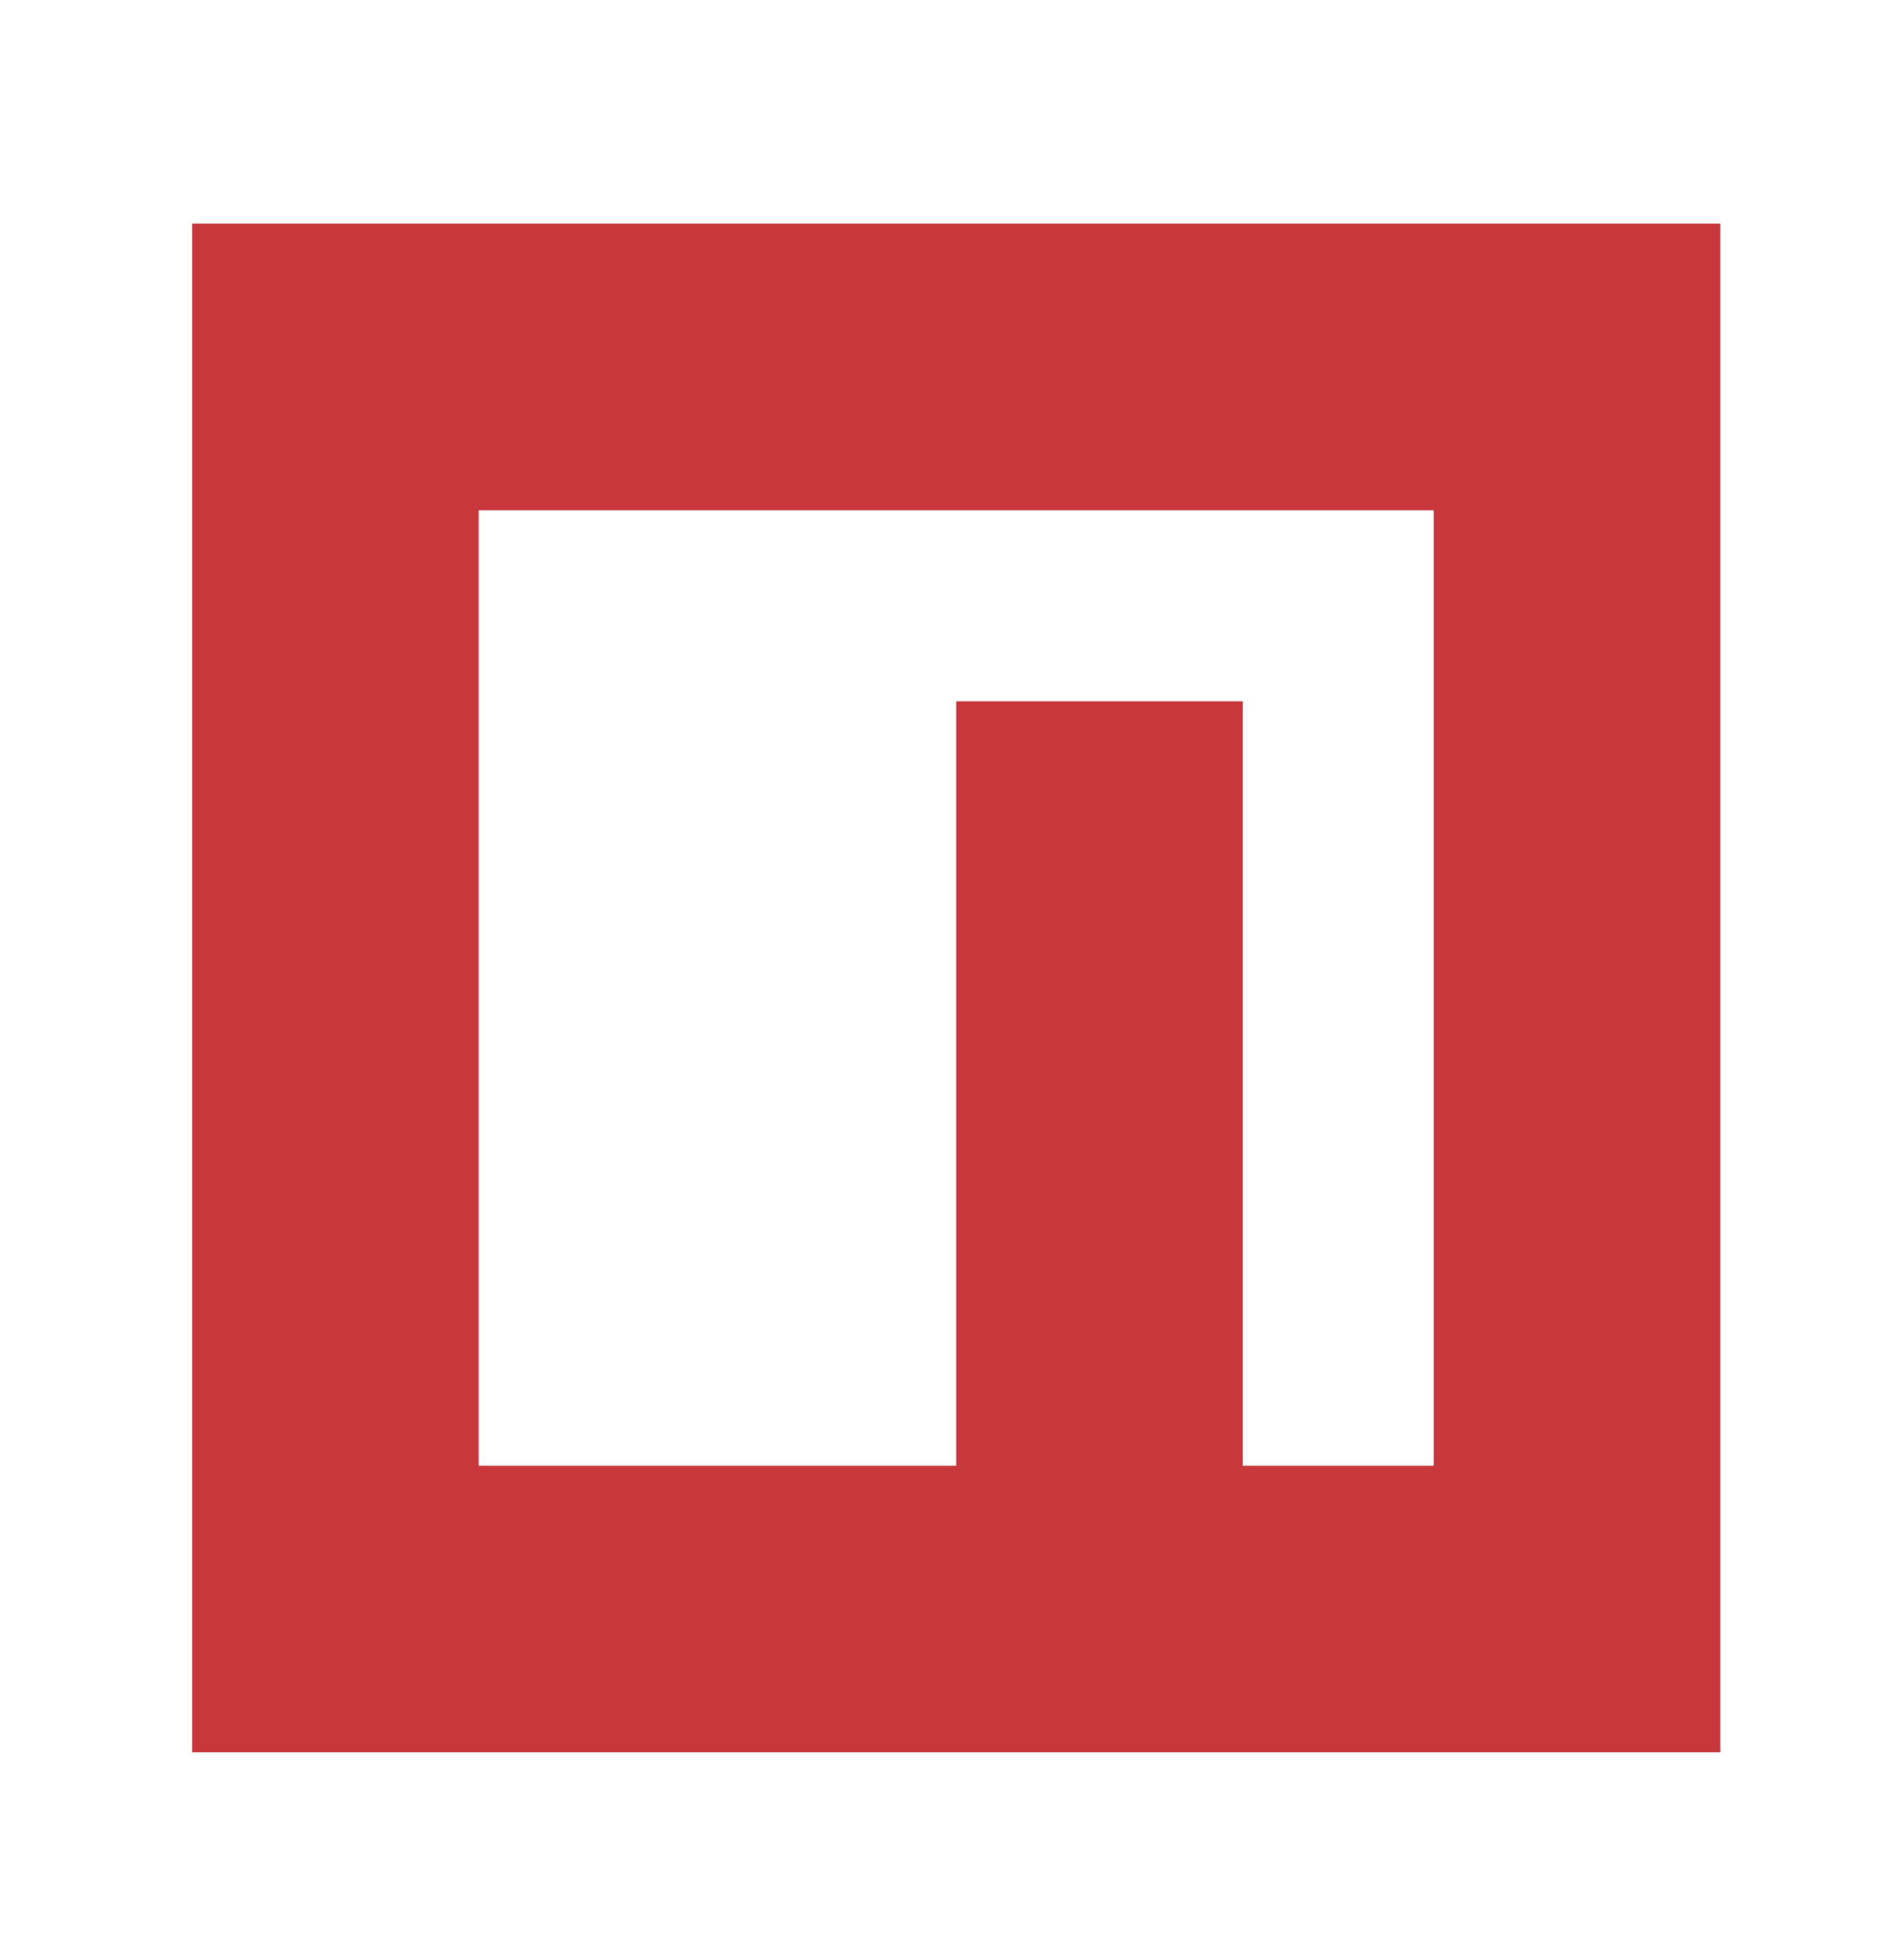 <svg width="40" height="41" viewBox="0 0 40 41" fill="none" xmlns="http://www.w3.org/2000/svg">
<g opacity="0.9" filter="url(#filter0_d_59_1768)">
<path d="M3.093 35.855V3.752H35.196V35.855H3.093Z" fill="#C12127"/>
<path d="M9.112 9.771H29.177V29.836H25.164V13.784H19.145V29.836H9.112V9.771Z" fill="white"/>
</g>
<defs>
<filter id="filter0_d_59_1768" x="0.26" y="0.919" width="39.657" height="39.657" filterUnits="userSpaceOnUse" color-interpolation-filters="sRGB">
<feFlood flood-opacity="0" result="BackgroundImageFix"/>
<feColorMatrix in="SourceAlpha" type="matrix" values="0 0 0 0 0 0 0 0 0 0 0 0 0 0 0 0 0 0 127 0" result="hardAlpha"/>
<feOffset dx="0.944" dy="0.944"/>
<feGaussianBlur stdDeviation="1.888"/>
<feComposite in2="hardAlpha" operator="out"/>
<feColorMatrix type="matrix" values="0 0 0 0 0 0 0 0 0 0 0 0 0 0 0 0 0 0 0.3 0"/>
<feBlend mode="normal" in2="BackgroundImageFix" result="effect1_dropShadow_59_1768"/>
<feBlend mode="normal" in="SourceGraphic" in2="effect1_dropShadow_59_1768" result="shape"/>
</filter>
</defs>
</svg>
